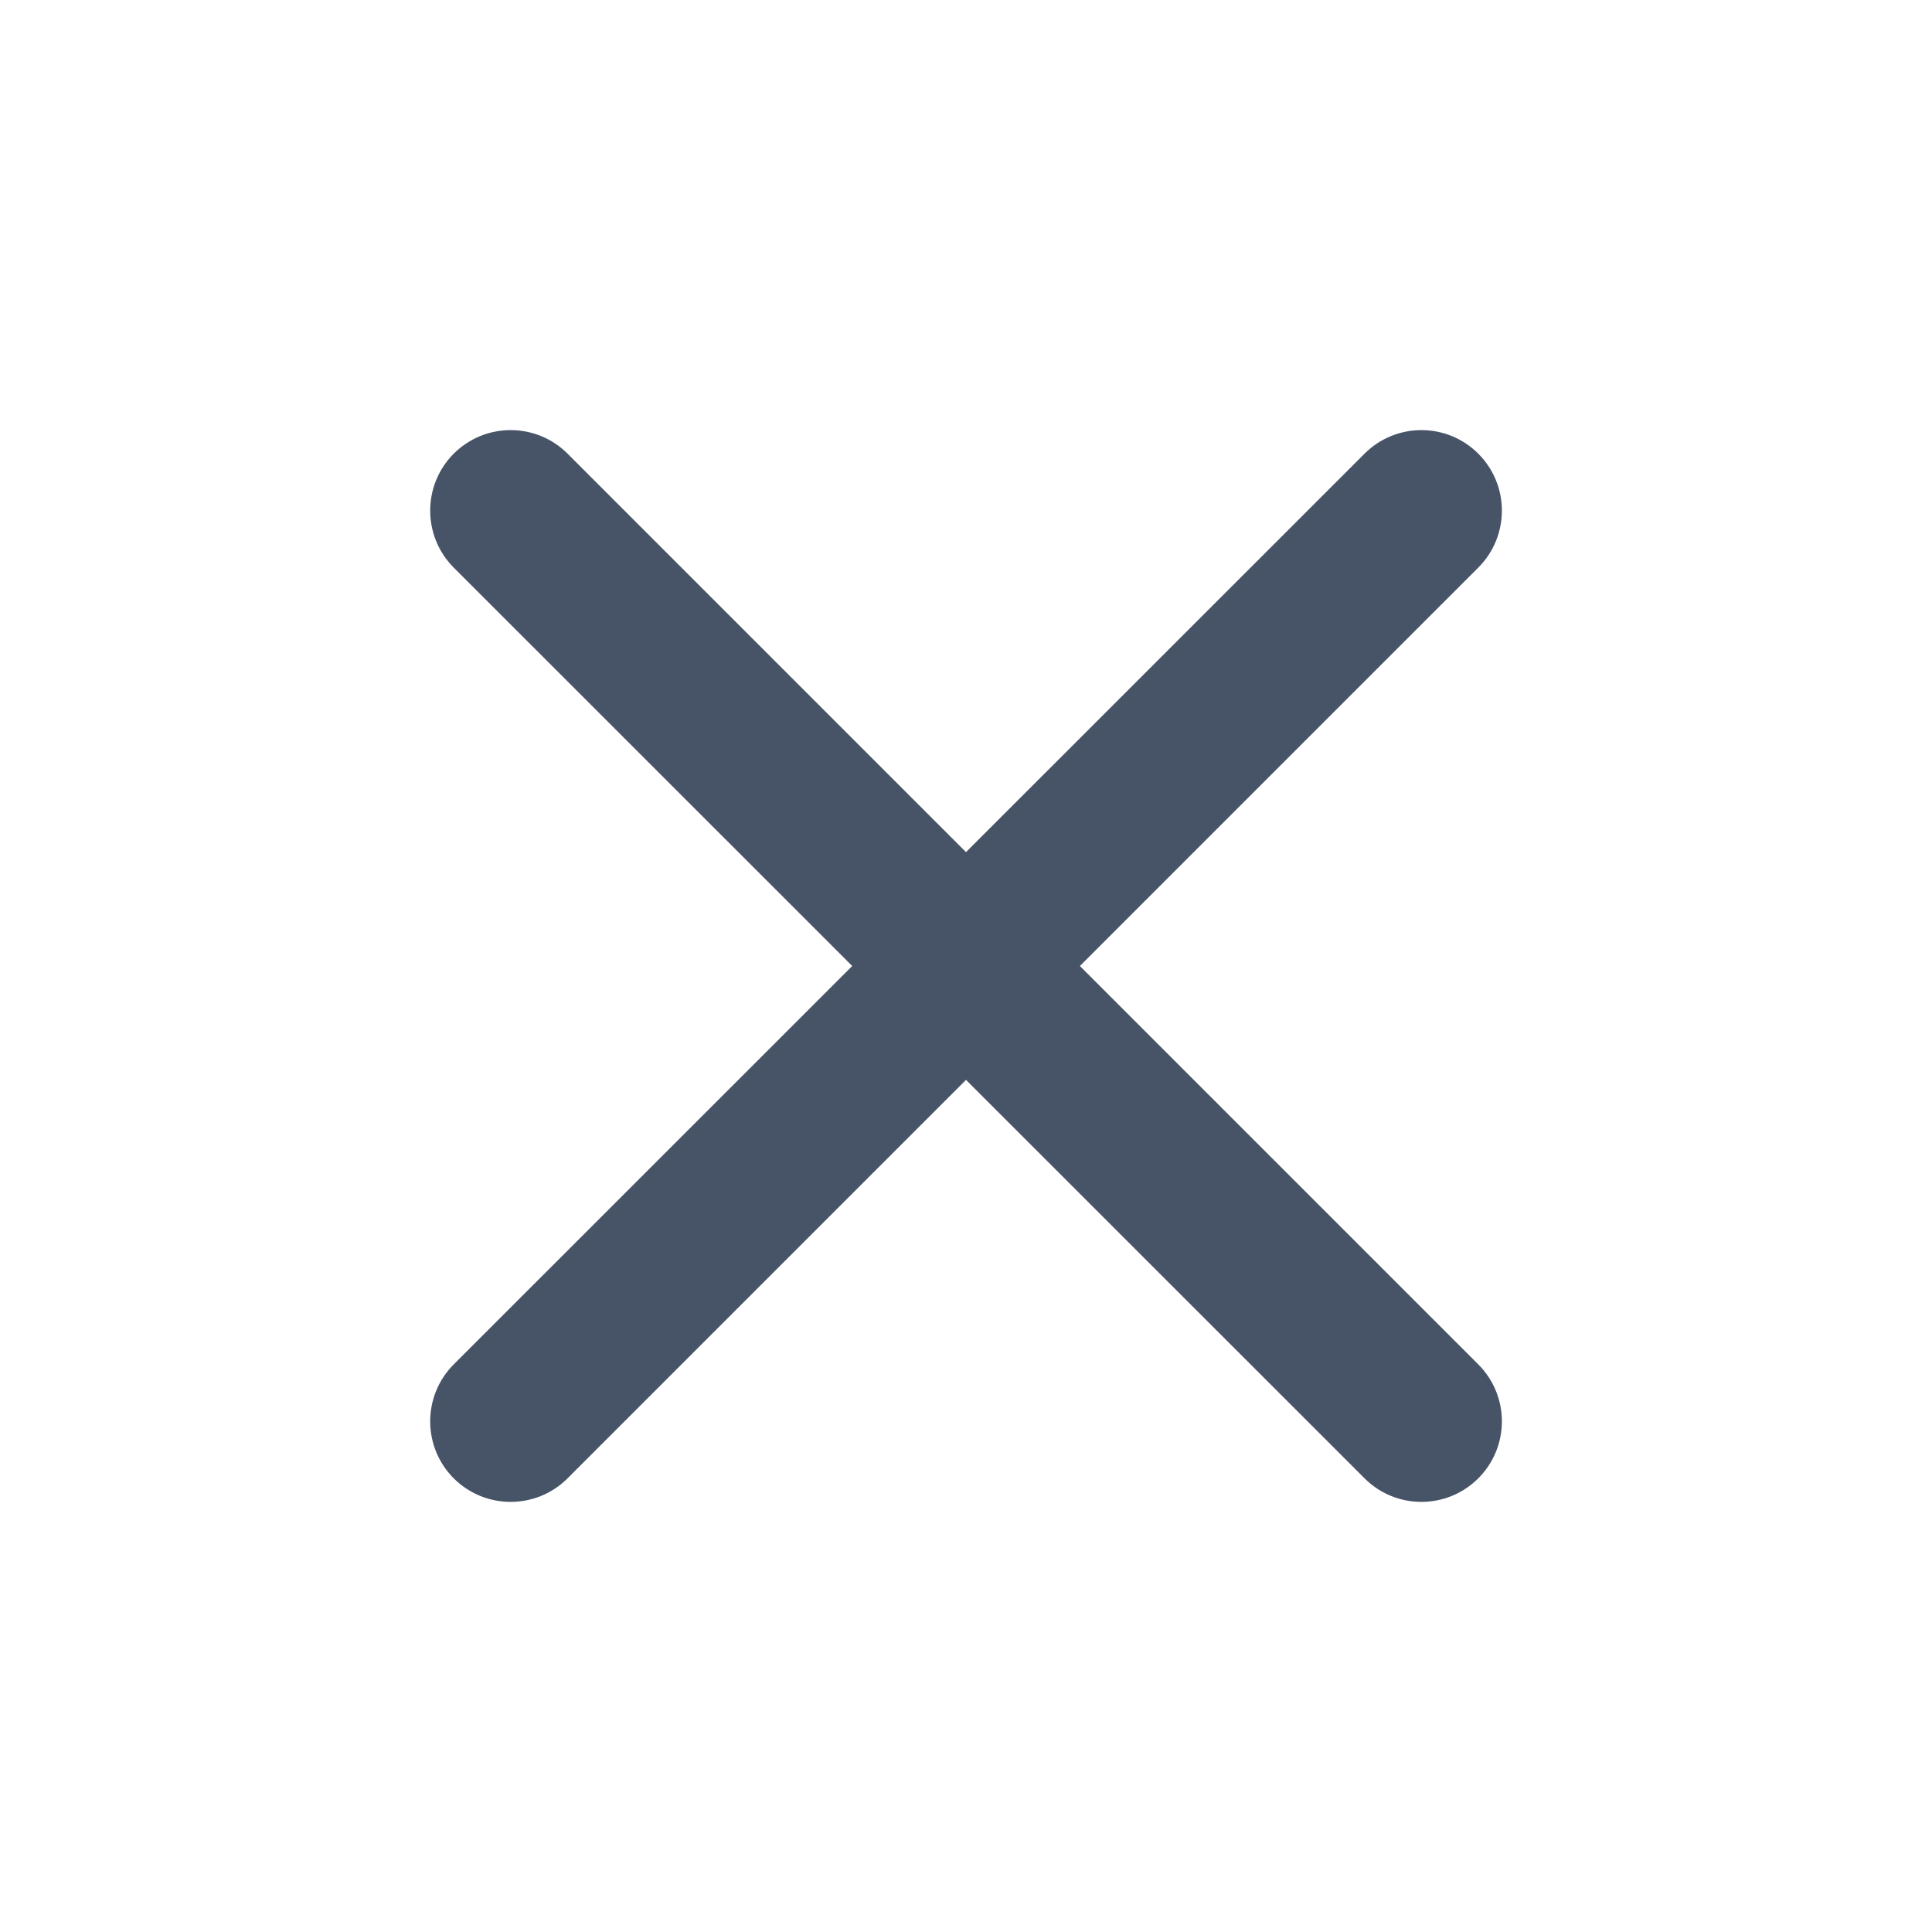 <svg width="18" height="18" viewBox="0 0 18 18" fill="none" xmlns="http://www.w3.org/2000/svg">
<path d="M5.288 4.227C4.995 3.934 4.52 3.934 4.227 4.227C3.935 4.52 3.935 4.995 4.227 5.288L7.94 9L4.227 12.712C3.935 13.005 3.935 13.48 4.227 13.773C4.52 14.066 4.995 14.066 5.288 13.773L9 10.061L12.713 13.773C13.006 14.066 13.48 14.066 13.773 13.773C14.066 13.48 14.066 13.005 13.773 12.712L10.061 9L13.773 5.288C14.066 4.995 14.066 4.52 13.773 4.227C13.48 3.934 13.006 3.934 12.713 4.227L9 7.939L5.288 4.227Z" fill="#475367"/>
</svg>
